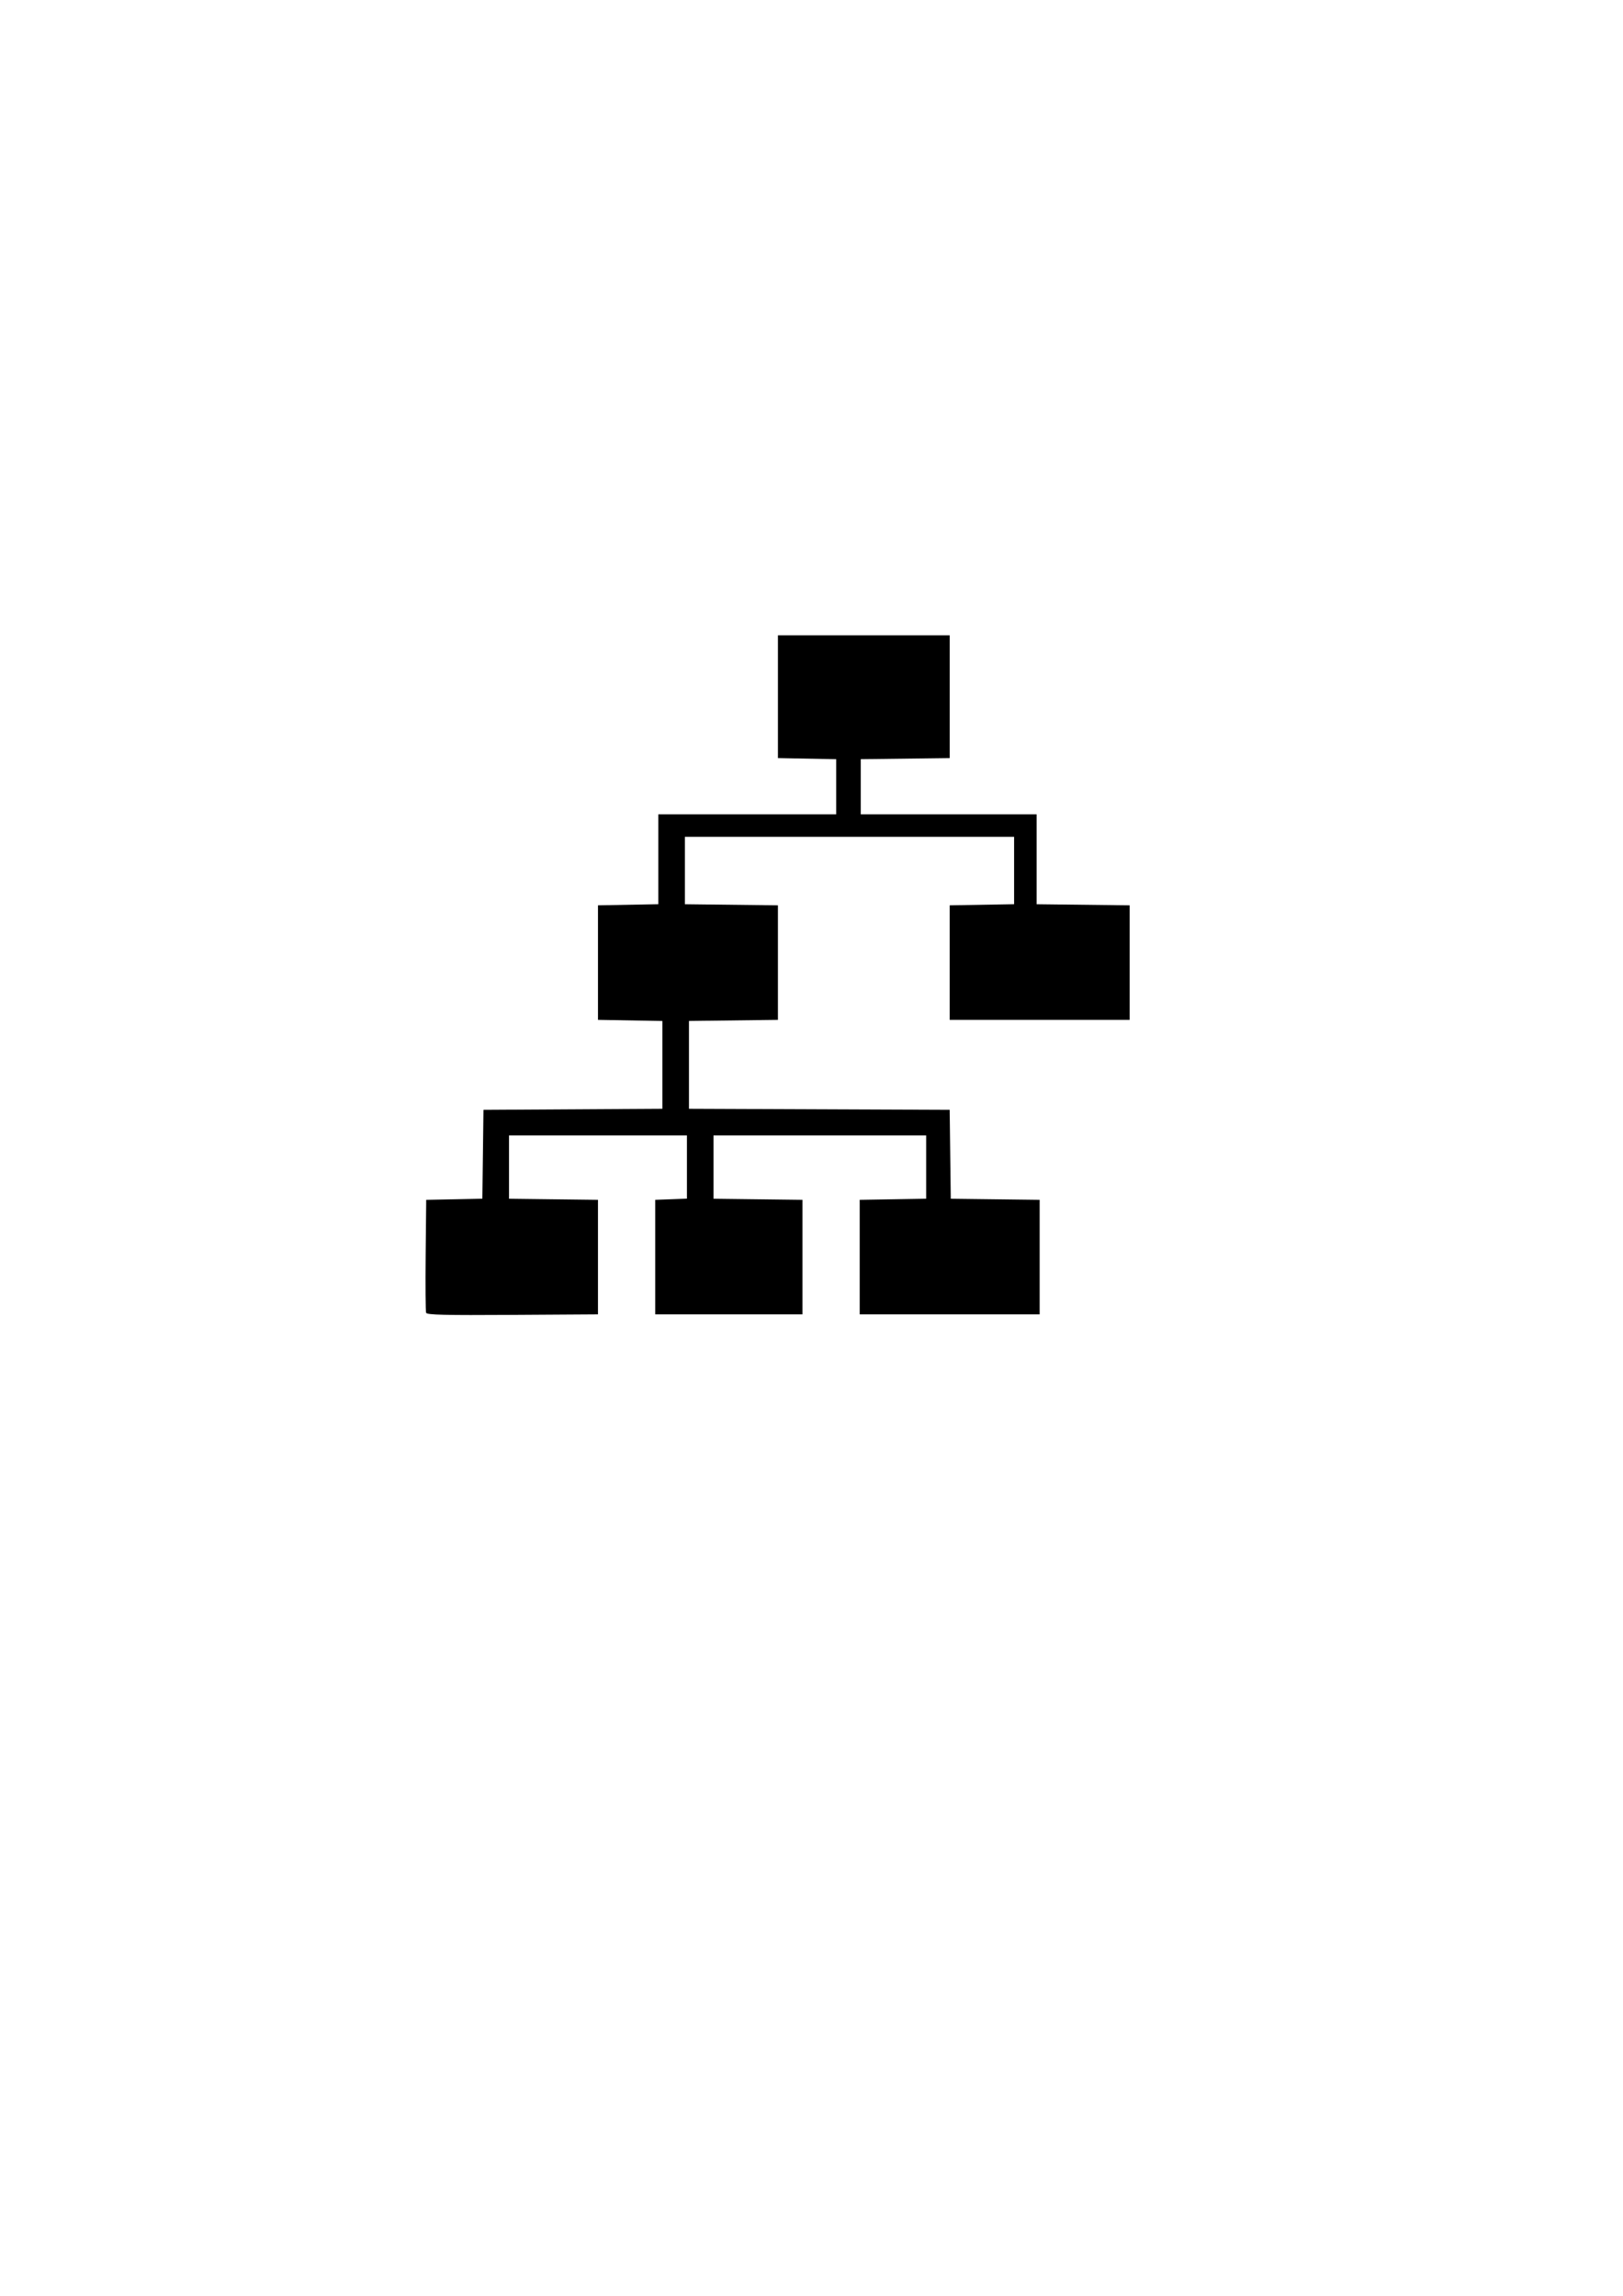 <?xml version="1.0" encoding="UTF-8" standalone="no"?>
<!-- Created with Inkscape (http://www.inkscape.org/) -->

<svg
   xmlns:dc="http://purl.org/dc/elements/1.1/"
   xmlns:cc="http://creativecommons.org/ns#"
   xmlns:rdf="http://www.w3.org/1999/02/22-rdf-syntax-ns#"
   xmlns:svg="http://www.w3.org/2000/svg"
   xmlns="http://www.w3.org/2000/svg"
   xmlns:sodipodi="http://sodipodi.sourceforge.net/DTD/sodipodi-0.dtd"
   xmlns:inkscape="http://www.inkscape.org/namespaces/inkscape"
   width="210mm"
   height="297mm"
   viewBox="0 0 210 297"
   version="1.1"
   id="svg8"
   inkscape:version="0.92.1 r15371"
   sodipodi:docname="tree1.svg">
  <defs
     id="defs2" />
  <sodipodi:namedview
     id="base"
     pagecolor="#ffffff"
     bordercolor="#666666"
     borderopacity="1.0"
     inkscape:pageopacity="0.0"
     inkscape:pageshadow="2"
     inkscape:zoom="0.98994949"
     inkscape:cx="561.49052"
     inkscape:cy="564.2785"
     inkscape:document-units="mm"
     inkscape:current-layer="layer1"
     showgrid="false"
     inkscape:window-width="1920"
     inkscape:window-height="1003"
     inkscape:window-x="-9"
     inkscape:window-y="-9"
     inkscape:window-maximized="1" />
  <g
     inkscape:label="Layer 1"
     inkscape:groupmode="layer"
     id="layer1">
    <path
       style="fill:#000000;stroke-width:0.265"
       d="m 55.135,169.836 c -0.071,-0.186 -0.098,-3.55 -0.059,-7.477 l 0.071,-7.14 3.633,-0.074 3.633,-0.074 0.071,-5.747 0.071,-5.747 11.576,-0.069 11.576,-0.069 v -5.679 -5.679 l -4.167,-0.073 -4.167,-0.073 v -7.408 -7.408 l 3.903,-0.073 3.903,-0.073 v -5.814 -5.814 h 11.509 11.509 v -3.565 -3.565 l -3.77,-0.073 -3.77,-0.073 v -7.938 -7.938 h 11.113 11.113 v 7.938 7.938 l -5.755,0.071 -5.755,0.071 v 3.567 3.567 h 11.377 11.377 v 5.816 5.816 l 6.019,0.071 6.019,0.071 v 7.408 7.408 h -11.642 -11.642 v -7.408 -7.408 l 4.167,-0.073 4.167,-0.073 v -4.359 -4.359 H 109.916 88.617 v 4.361 4.361 l 6.019,0.071 6.019,0.071 v 7.408 7.408 l -5.755,0.071 -5.755,0.071 v 5.681 5.681 l 16.867,0.068 16.867,0.068 0.071,5.75 0.071,5.75 5.75,0.071 5.75,0.071 v 7.408 7.408 h -11.642 -11.642 v -7.408 -7.408 l 4.299,-0.073 4.299,-0.073 v -4.094 -4.094 H 106.079 92.321 v 4.096 4.096 l 5.755,0.071 5.755,0.071 v 7.408 7.408 h -9.525 -9.525 v -7.408 -7.408 l 2.051,-0.077 2.051,-0.077 v -4.09 -4.09 H 77.372 65.862 v 4.096 4.096 l 5.755,0.071 5.755,0.071 v 7.408 7.408 l -11.054,0.069 c -8.769,0.055 -11.08,-7.9e-4 -11.183,-0.269 z"
       id="path4491"
       inkscape:connector-curvature="0" />
  </g>
</svg>
